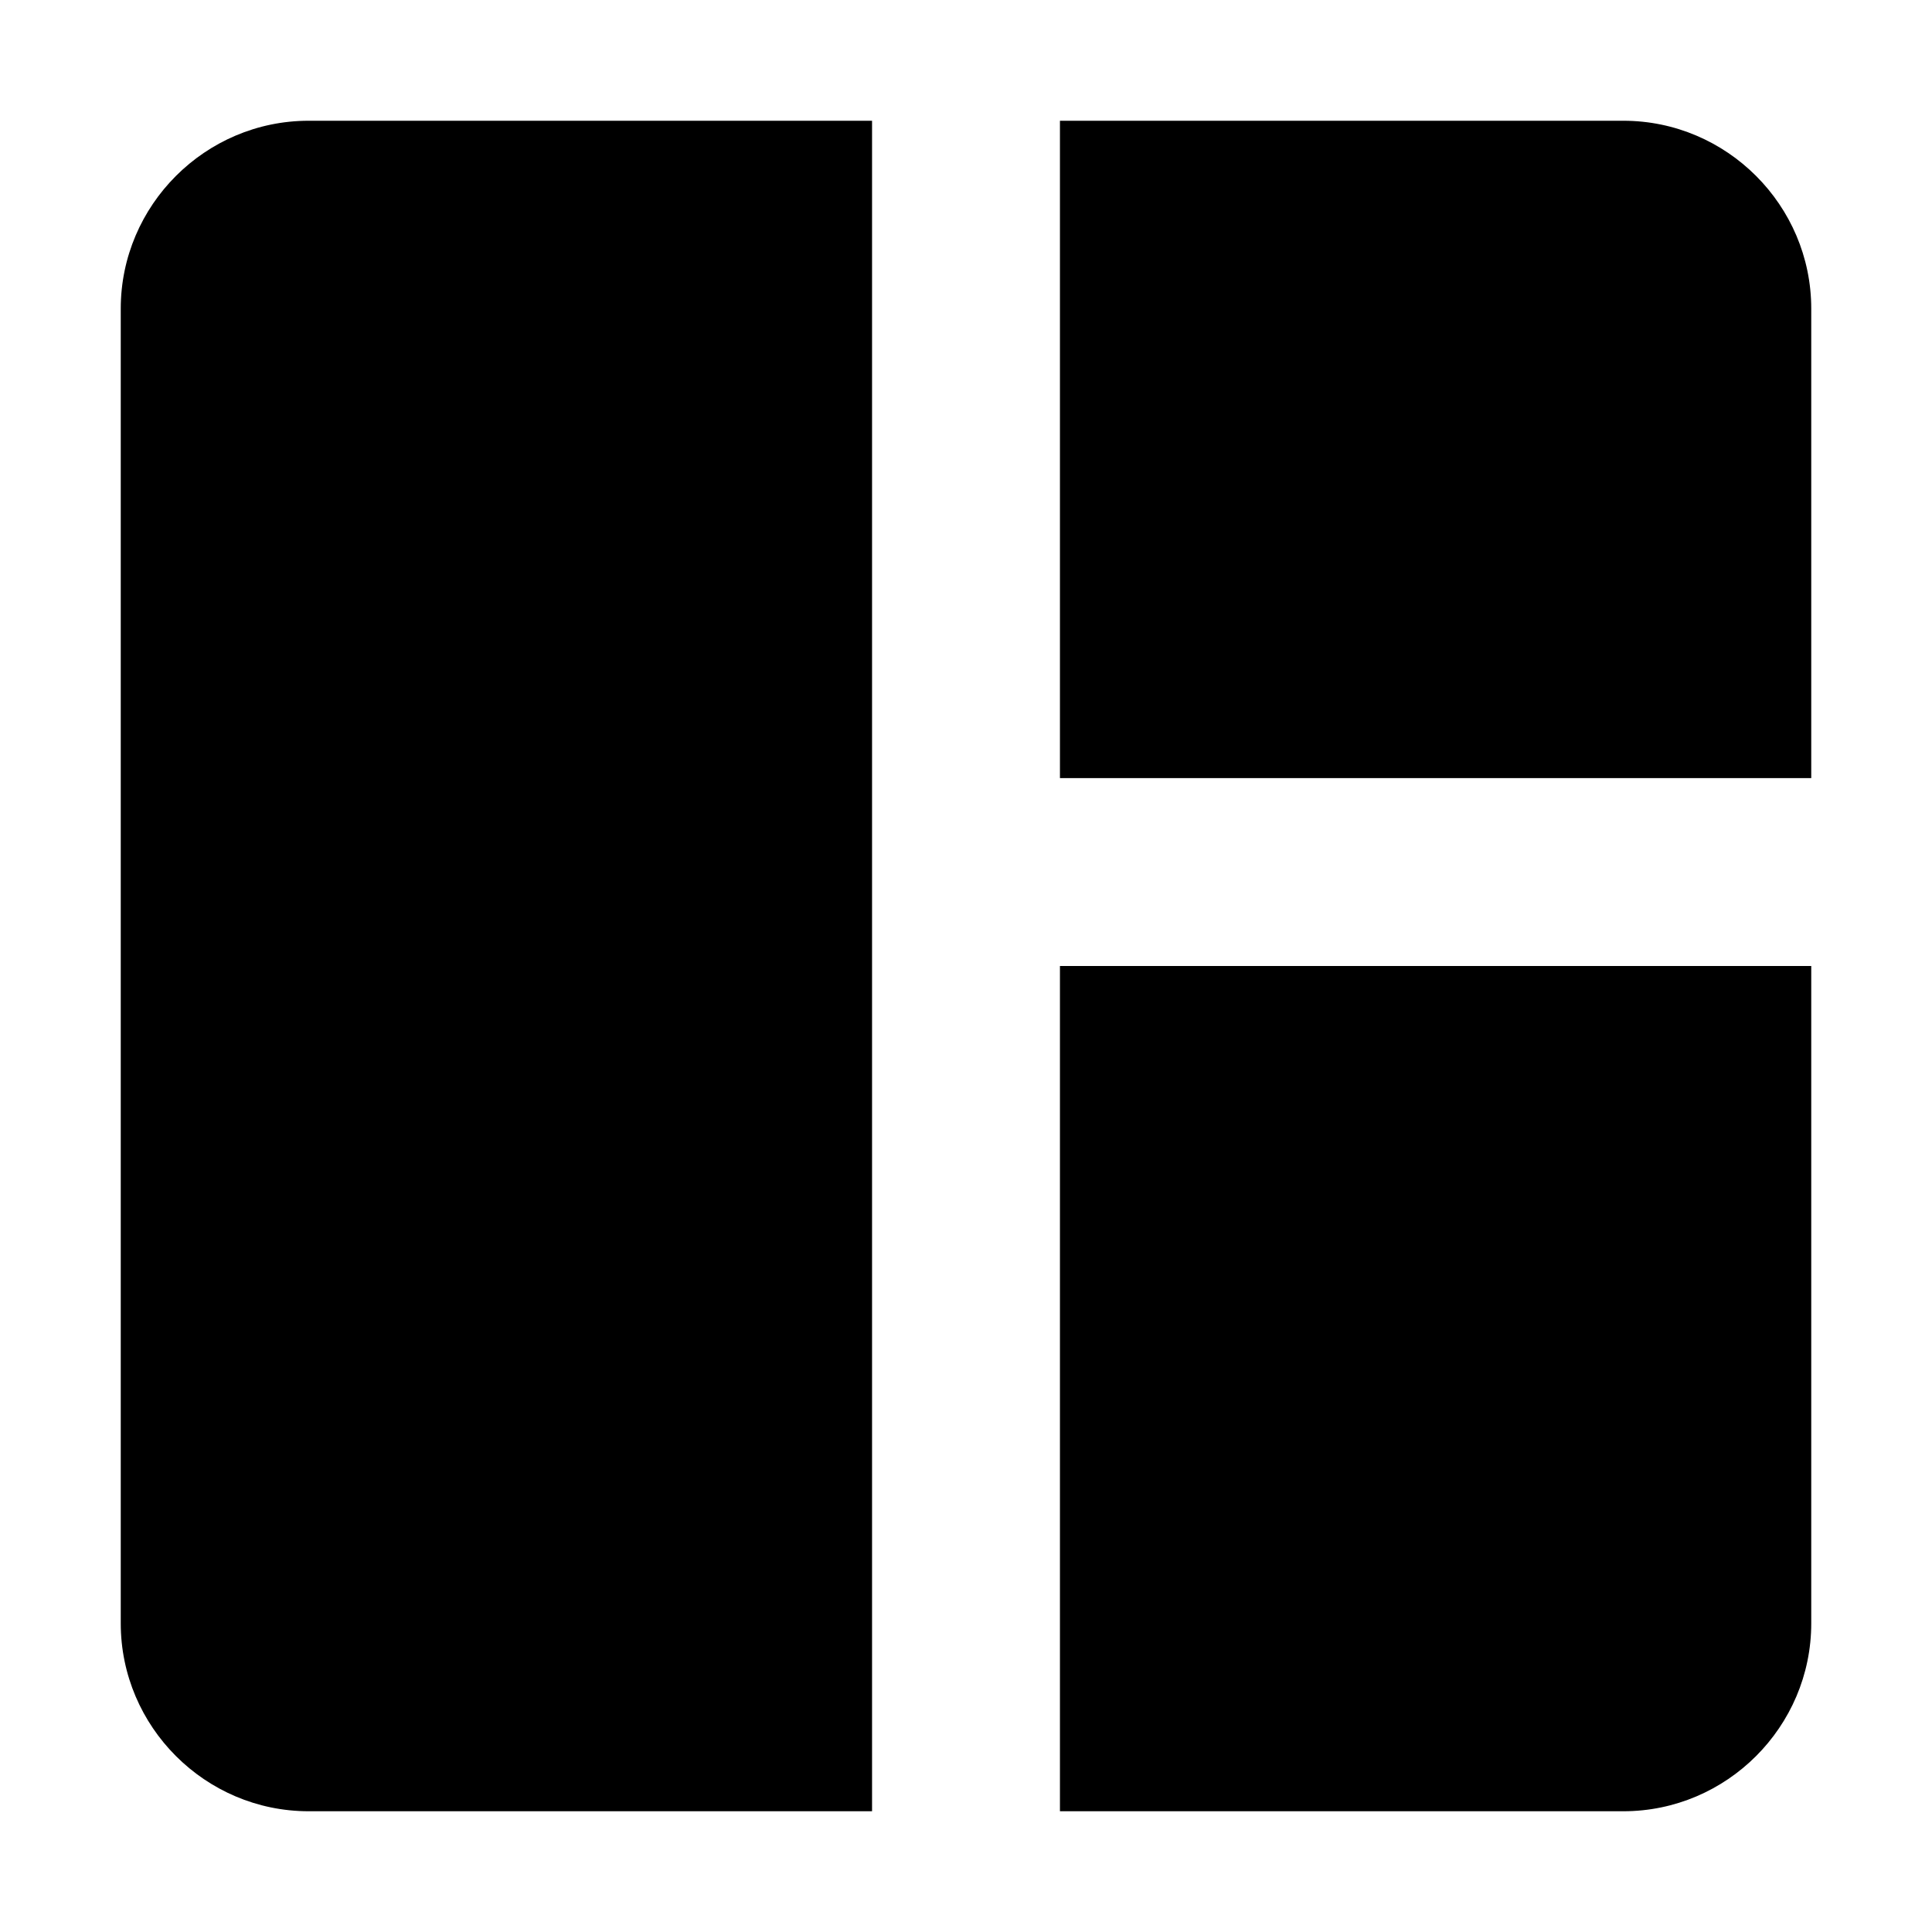 <svg width="16" height="16" viewBox="0 0 16 16" fill="none" xmlns="http://www.w3.org/2000/svg">
<path d="M7.222 15H2.556C1.7 15 1 14.3 1 13.444V2.556C1 1.7 1.7 1 2.556 1H7.222V15ZM8.778 15H13.444C14.3 15 15 14.3 15 13.444V8H8.778V15ZM15 6.444V2.556C15 1.7 14.3 1 13.444 1H8.778V6.444H15Z" fill="currentColor"/>
</svg>
